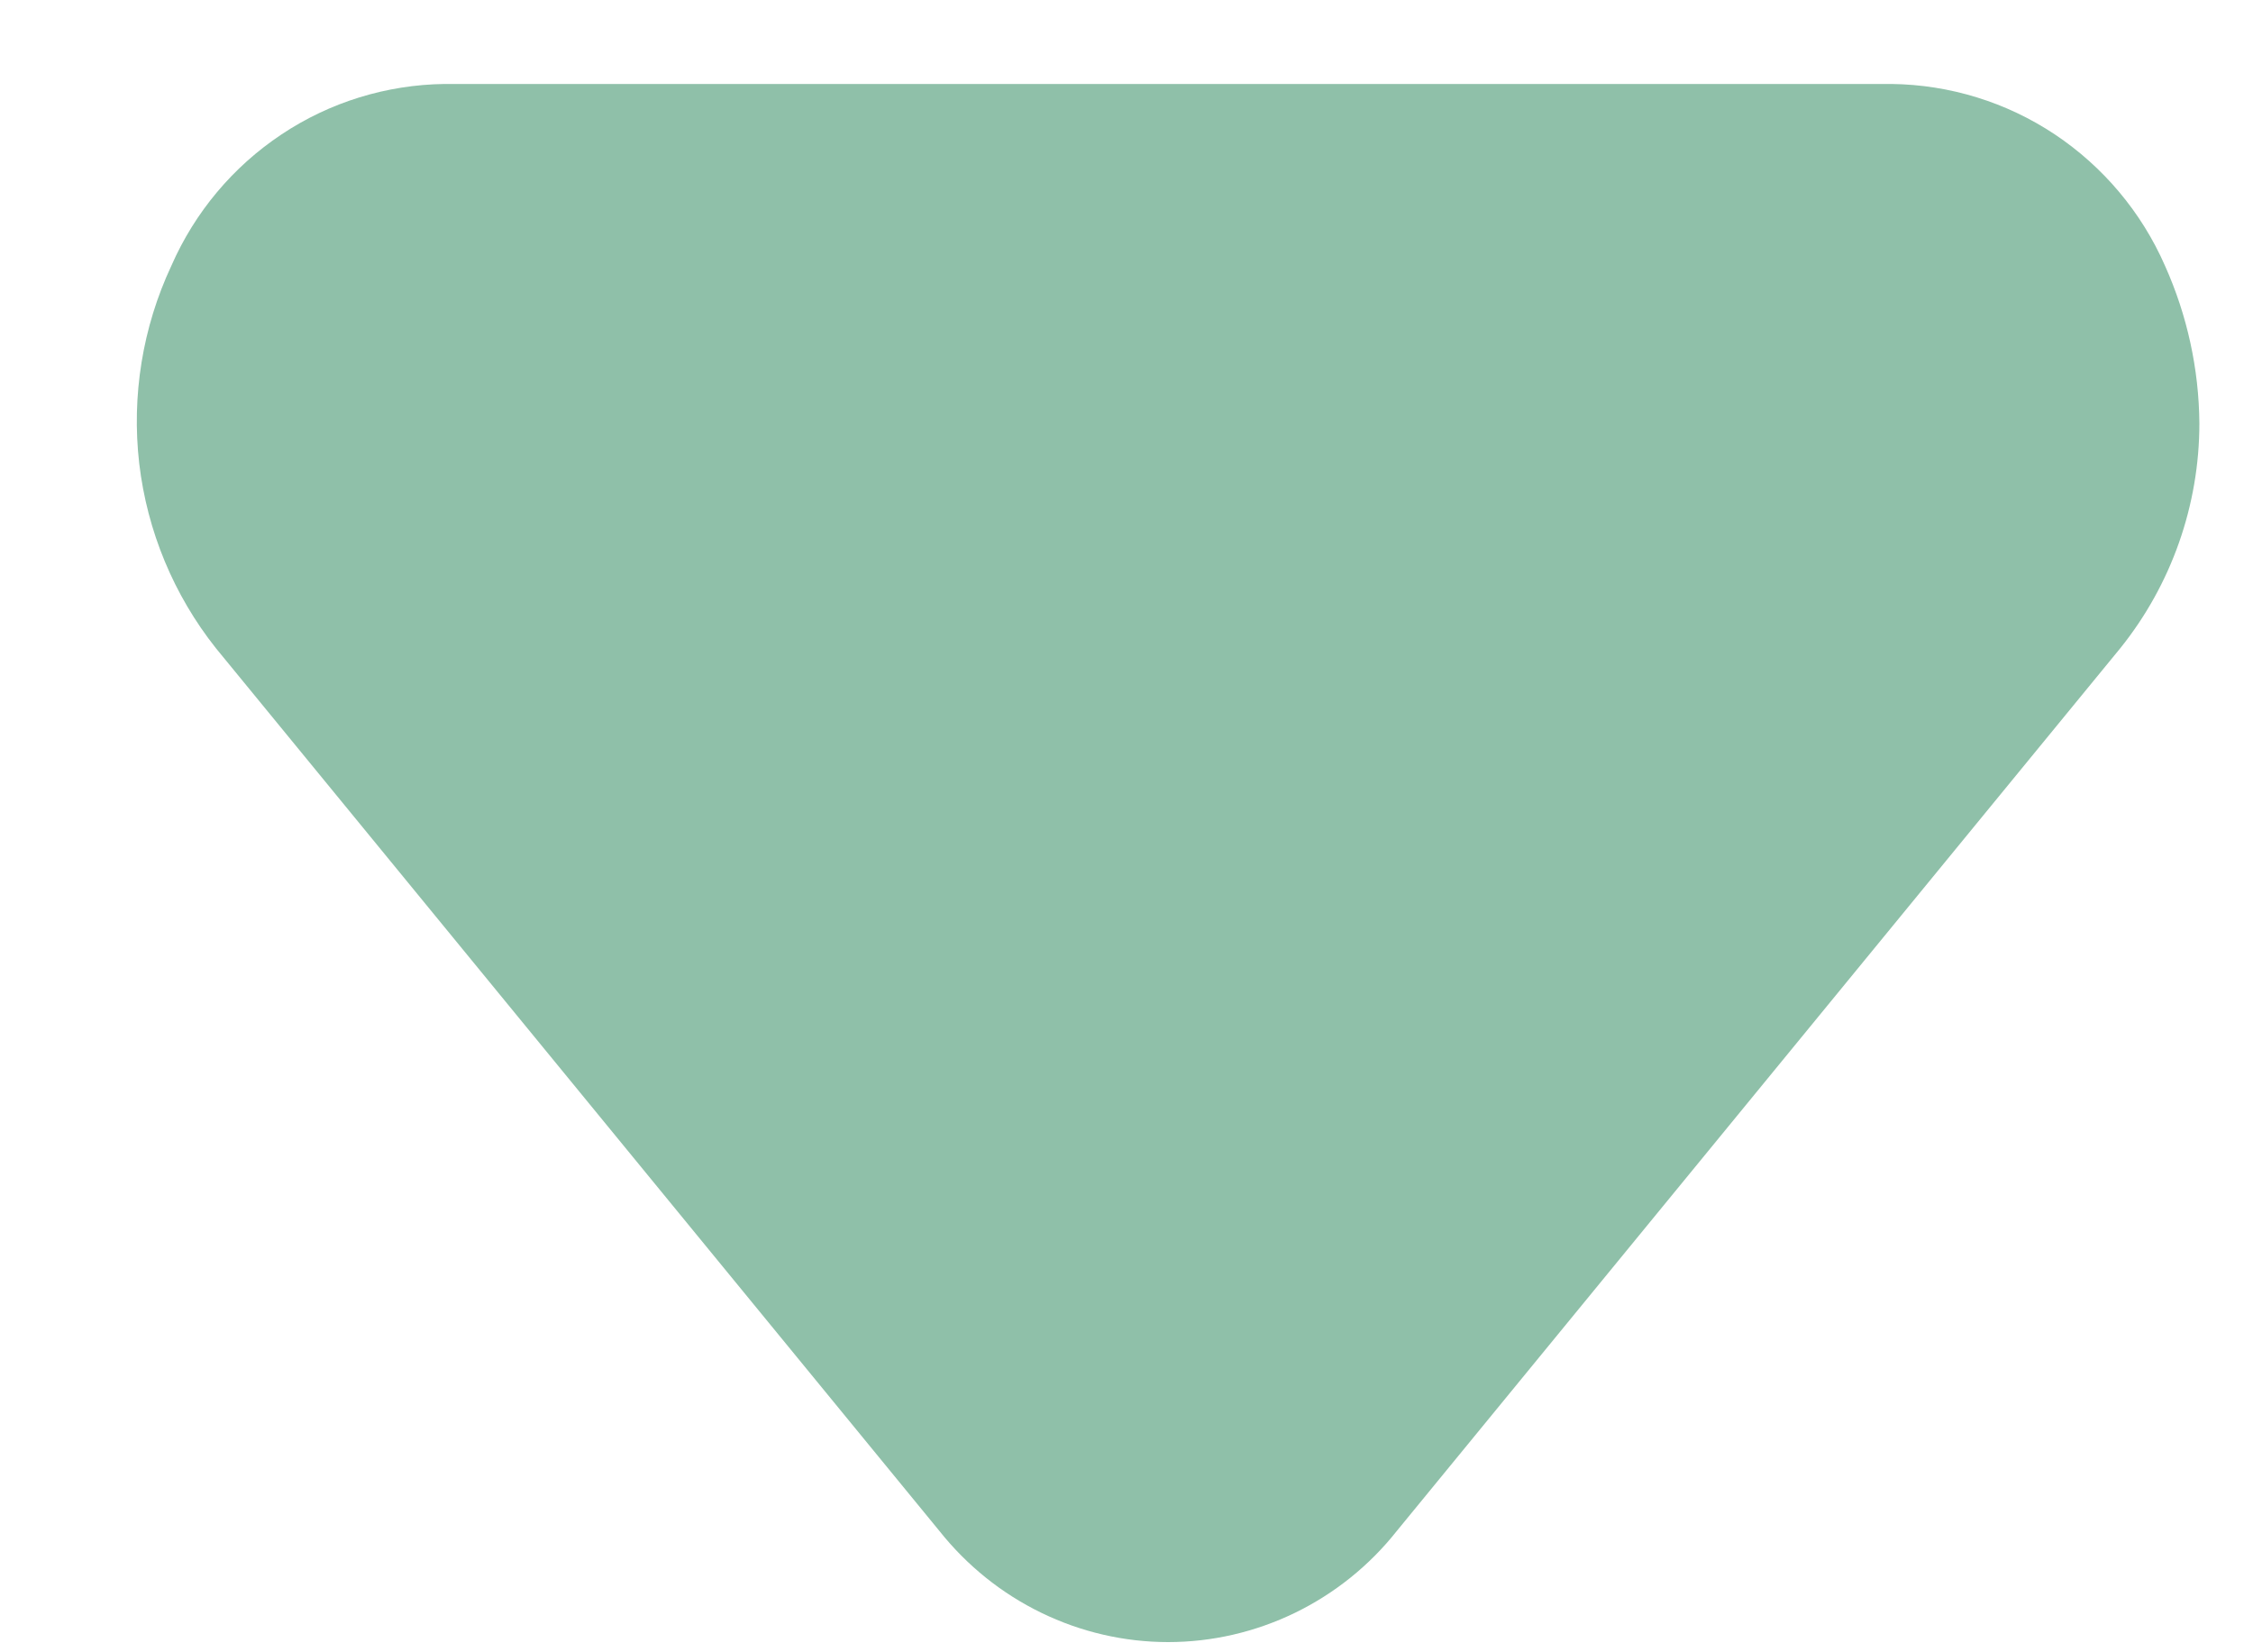<svg width="15" height="11" viewBox="0 0 15 11" fill="none" xmlns="http://www.w3.org/2000/svg">
<path d="M14.643 2.818C14.643 3.363 14.457 3.892 14.116 4.316L9.299 10.193C9.117 10.423 8.885 10.609 8.622 10.737C8.358 10.865 8.07 10.932 7.777 10.932C7.485 10.932 7.196 10.865 6.933 10.737C6.669 10.609 6.438 10.423 6.255 10.193L1.438 4.316C1.157 3.962 0.98 3.536 0.927 3.086C0.875 2.635 0.949 2.179 1.141 1.769C1.297 1.413 1.551 1.11 1.874 0.895C2.196 0.68 2.574 0.564 2.96 0.559L12.594 0.559C12.981 0.564 13.358 0.68 13.681 0.895C14.003 1.11 14.258 1.413 14.414 1.769C14.562 2.099 14.64 2.456 14.643 2.818Z" fill="#8FC0A9"/>
</svg>
